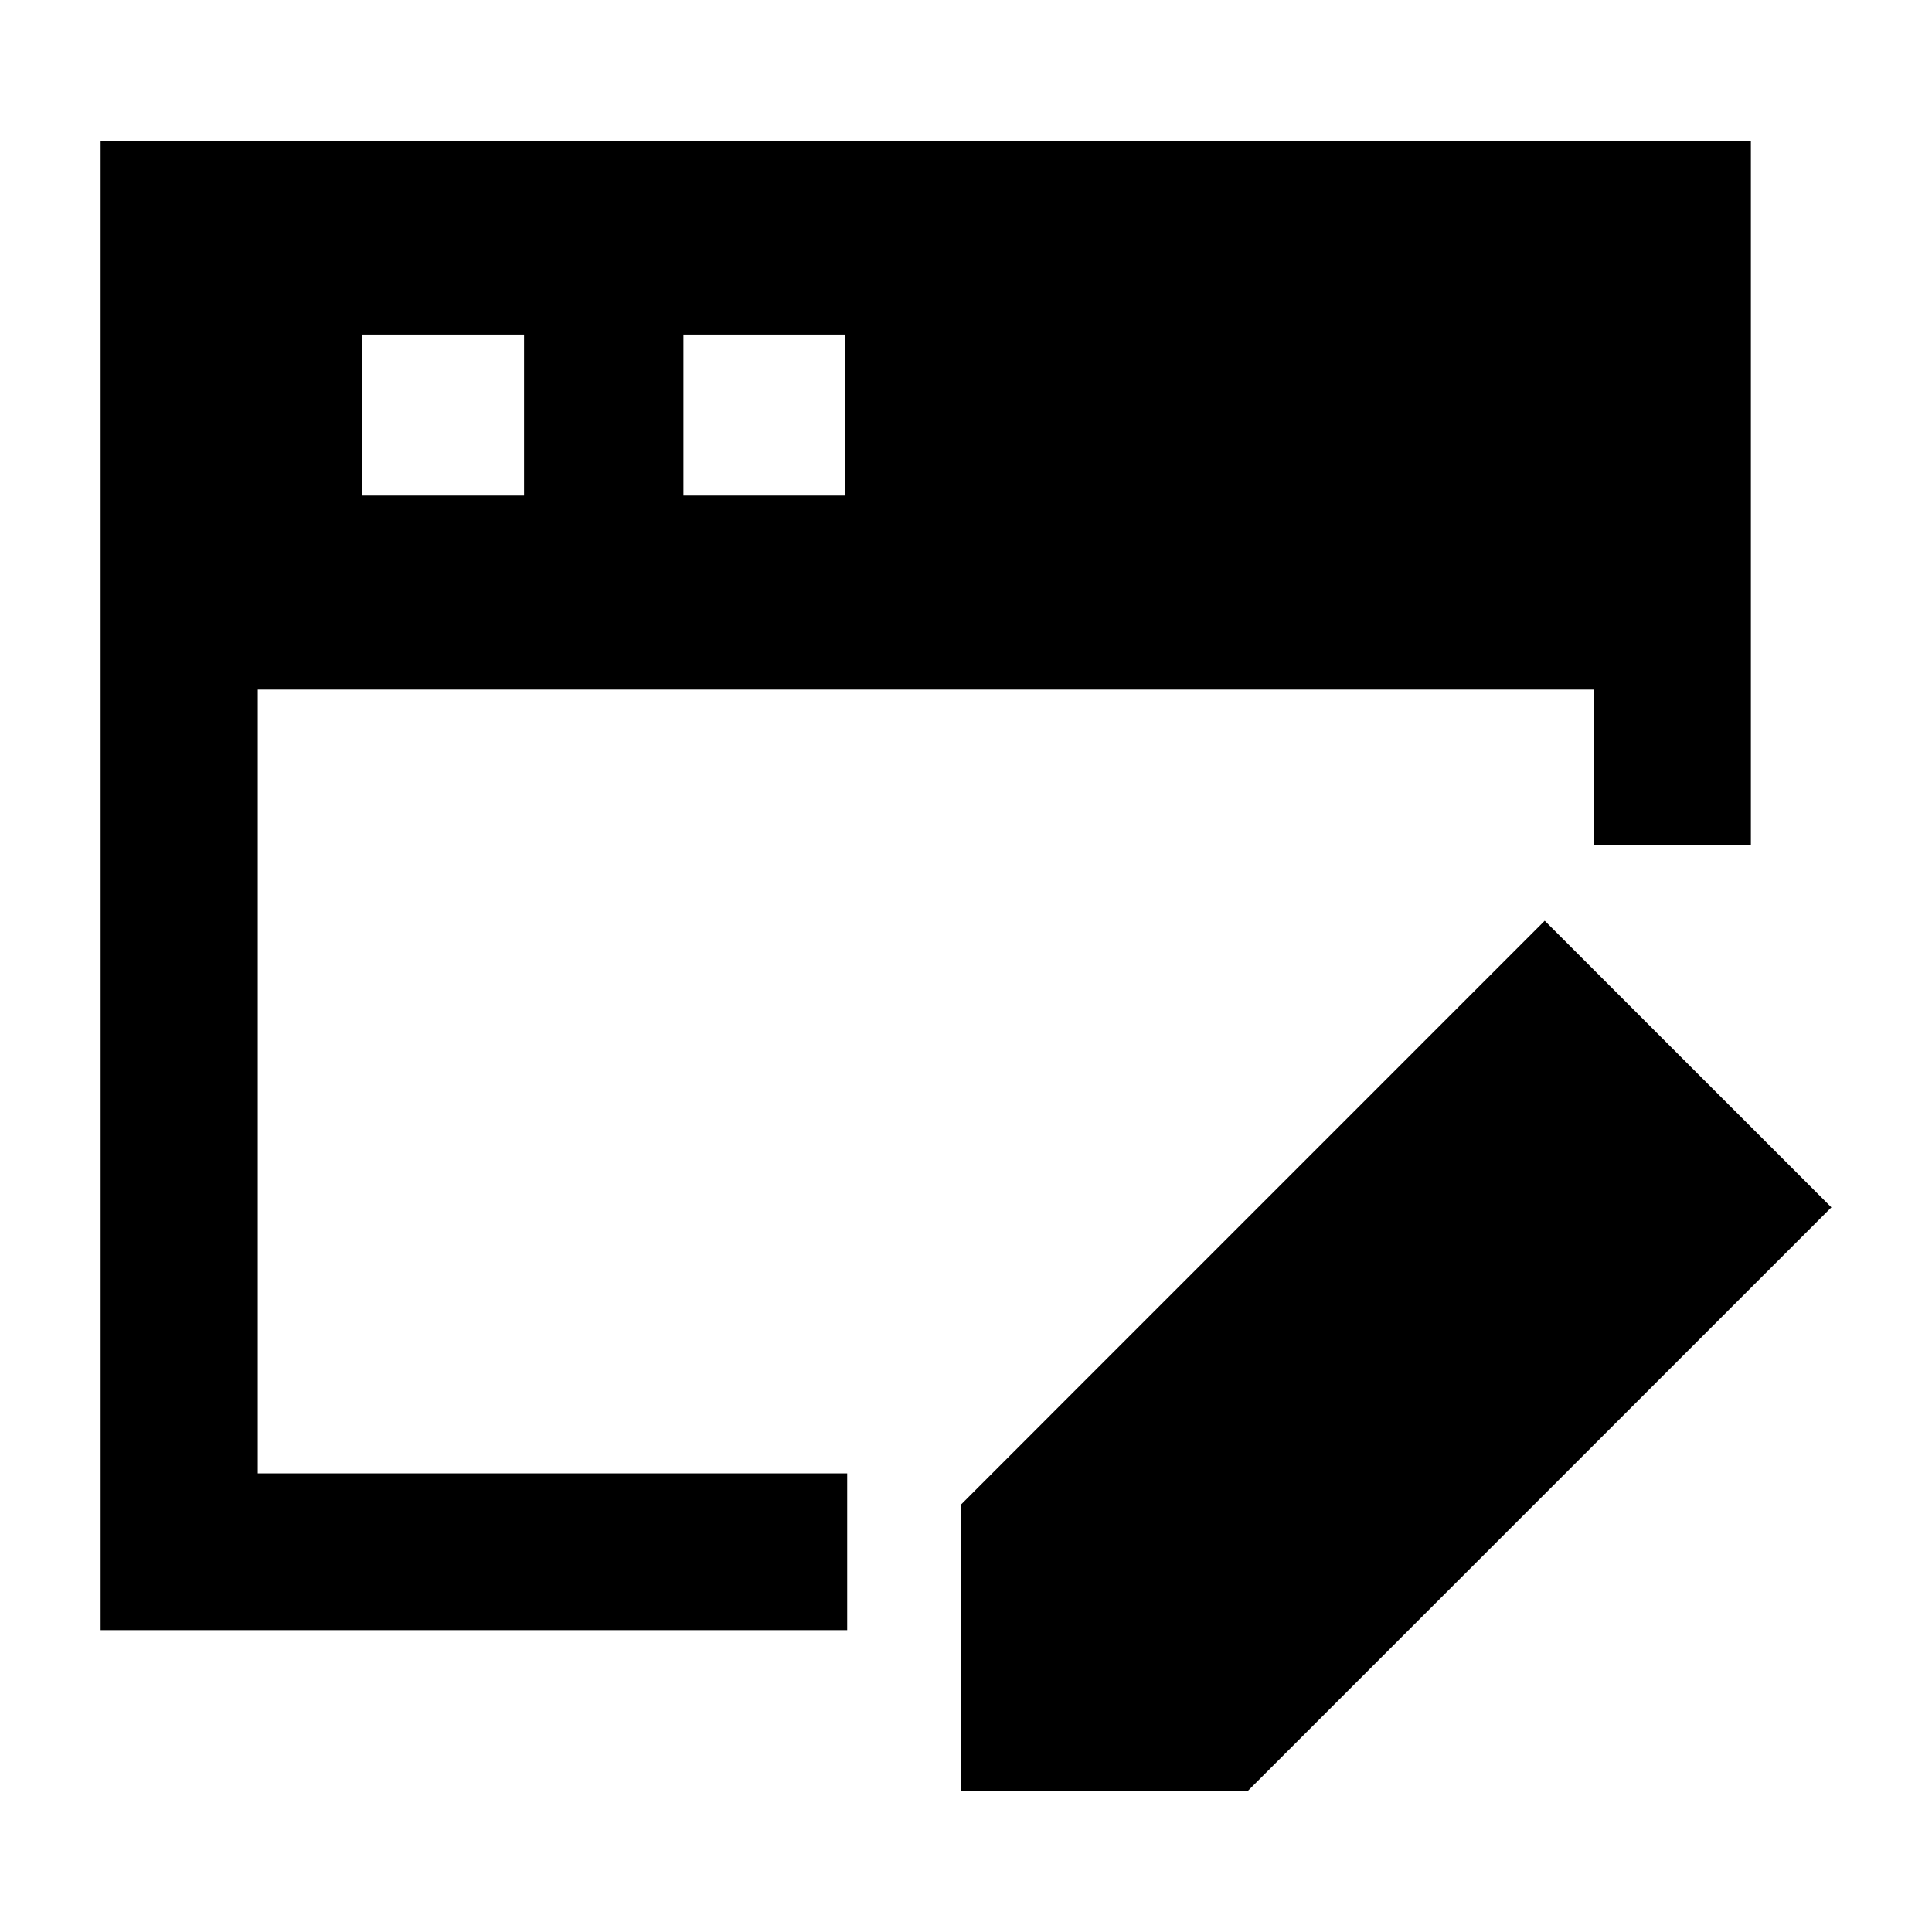 <svg width="24" height="24" viewBox="0 0 24 24" xmlns="http://www.w3.org/2000/svg">
    <path d="M19.189 11.438L22.75 14.998L15.5 22.248H11.94V18.688L19.189 11.438Z"/>
    <path fill-rule="evenodd" clip-rule="evenodd" d="M19.798 10.5H21.75V1.75H1.25V20.25H10.524V18.303H3.202V8.566H19.798V10.5ZM6.51 4.156H4.5V6.156H6.51V4.156ZM10.5 4.156H8.49V6.156H10.5V4.156Z"/>
</svg>
